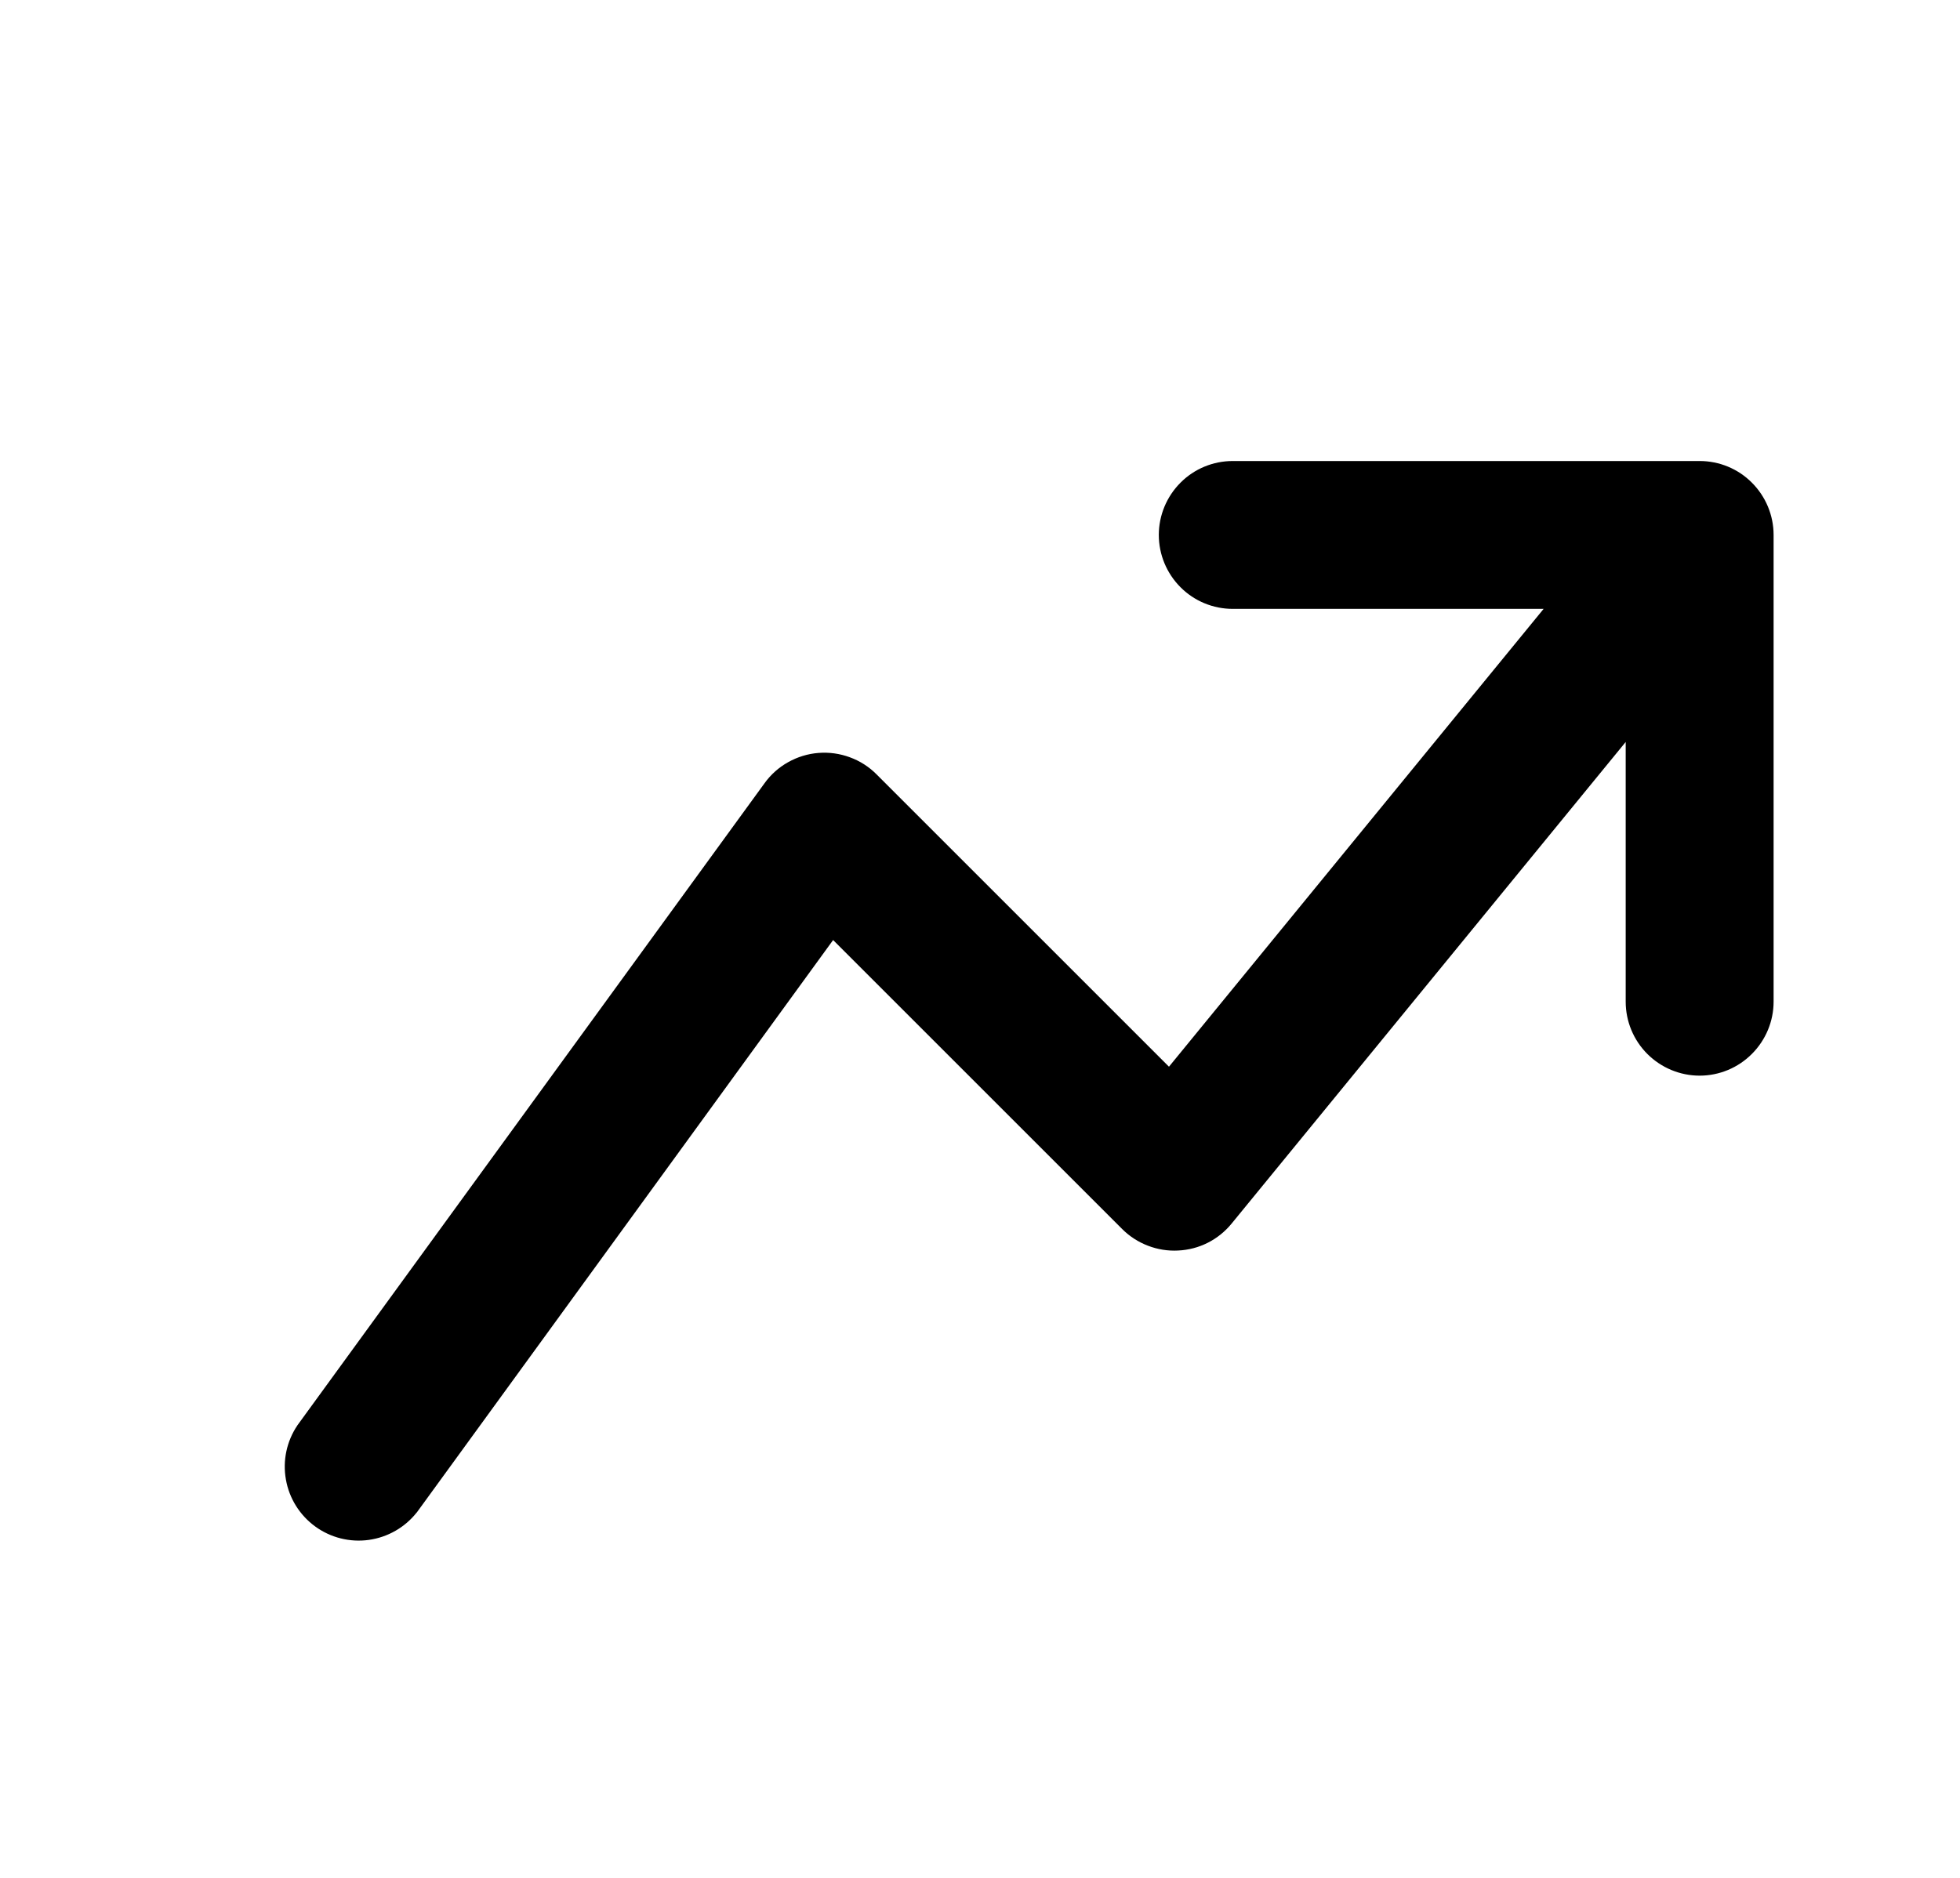<svg width="24" height="23" viewBox="0 0 24 23" fill="none" xmlns="http://www.w3.org/2000/svg">
    <path d="M19.103 7.362L14.321 13.207L10.666 9.552L10.666 9.552C10.584 9.469 10.484 9.405 10.374 9.365C10.264 9.324 10.147 9.308 10.03 9.317C9.913 9.326 9.8 9.361 9.698 9.418C9.596 9.475 9.507 9.554 9.439 9.649L3.722 17.509L3.722 17.509L3.72 17.512C3.603 17.686 3.558 17.898 3.595 18.105C3.631 18.311 3.746 18.495 3.916 18.619C4.085 18.742 4.296 18.795 4.503 18.766C4.711 18.737 4.899 18.629 5.029 18.464L5.029 18.464L5.031 18.462L10.19 11.367L13.809 14.986L13.809 14.986C13.889 15.066 13.985 15.128 14.09 15.168C14.196 15.209 14.308 15.227 14.421 15.221C14.534 15.216 14.645 15.187 14.746 15.136C14.847 15.085 14.936 15.013 15.007 14.926L15.007 14.926L20.002 8.82V12.269C20.002 12.483 20.087 12.689 20.239 12.841C20.391 12.993 20.597 13.079 20.812 13.079C21.027 13.079 21.233 12.993 21.384 12.841C21.536 12.689 21.622 12.483 21.622 12.269V6.552C21.622 6.337 21.536 6.131 21.384 5.979C21.233 5.827 21.027 5.742 20.812 5.742H15.095C14.88 5.742 14.674 5.827 14.523 5.979C14.371 6.131 14.285 6.337 14.285 6.552C14.285 6.767 14.371 6.973 14.523 7.125C14.674 7.277 14.88 7.362 15.095 7.362H19.103Z" fill="black" stroke="black" stroke-width="0.191"/>
</svg>
